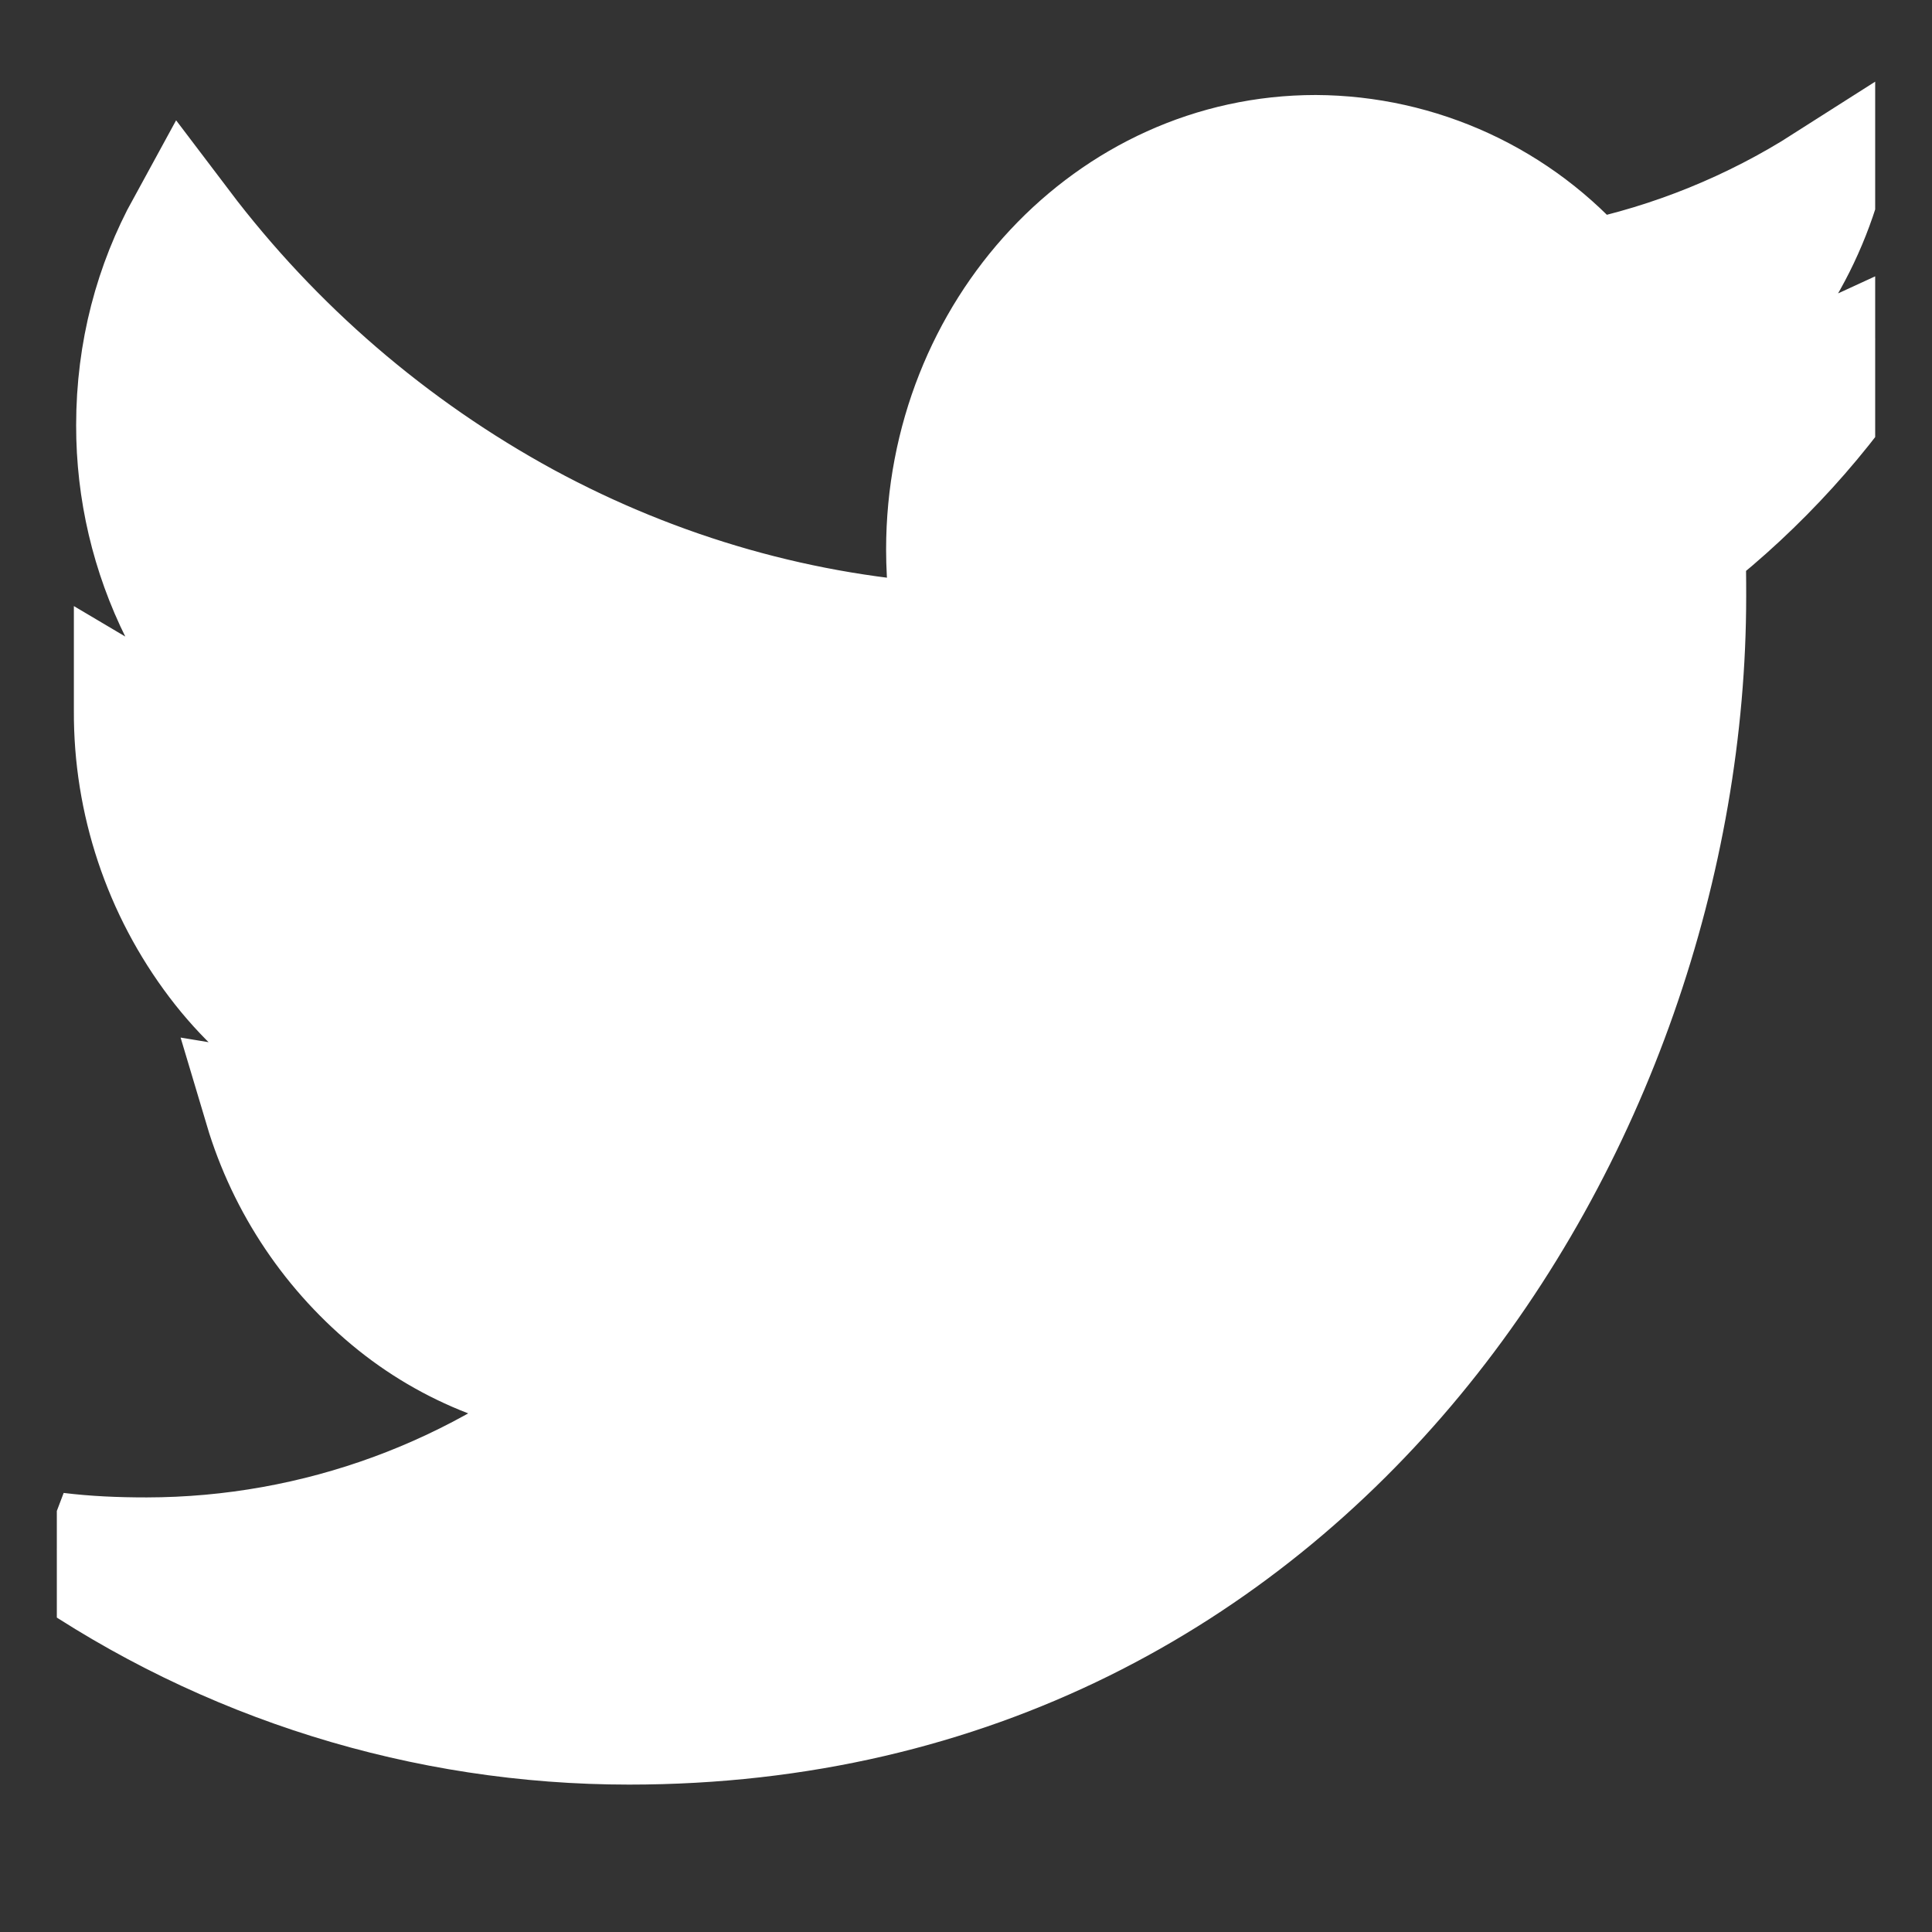 <svg width="17" height="17" viewBox="0 0 17 17" fill="none" xmlns="http://www.w3.org/2000/svg">
<rect x="0" y="0" width="17" height="17" fill="#333333" stroke="none"/>
<g id="tt4b-icon-twitter" clip-path="url(#clip0_1_64)">
<path id="Vector" d="M14.855 4.793C14.865 4.944 14.865 5.096 14.865 5.247C14.865 9.873 11.565 15.203 5.535 15.203C3.736 15.203 1.98 14.656 0.5 13.633C0.764 13.665 1.018 13.676 1.292 13.676C2.783 13.674 4.225 13.144 5.362 12.181C4.671 12.165 4.005 11.922 3.466 11.491C2.909 11.044 2.501 10.438 2.297 9.754C2.502 9.788 2.709 9.806 2.917 9.808C3.211 9.808 3.505 9.765 3.779 9.688C3.025 9.52 2.355 9.09 1.889 8.473C1.406 7.835 1.146 7.055 1.15 6.255V6.212C1.604 6.482 2.112 6.634 2.632 6.656C2.182 6.336 1.813 5.903 1.558 5.395C1.302 4.882 1.169 4.316 1.17 3.742C1.17 3.092 1.332 2.496 1.617 1.976C2.427 3.046 3.455 3.931 4.633 4.573C5.798 5.204 7.073 5.567 8.378 5.637C8.328 5.377 8.297 5.107 8.297 4.836C8.297 2.908 9.759 1.336 11.577 1.336C12.032 1.338 12.481 1.438 12.895 1.629C13.308 1.82 13.675 2.097 13.972 2.442C14.711 2.289 15.416 2.003 16.053 1.597C15.819 2.391 15.308 3.076 14.612 3.525C15.272 3.449 15.912 3.254 16.5 2.983C16.057 3.674 15.501 4.286 14.855 4.793Z" fill="white" stroke="white"/>
</g>
<defs>
<clipPath id="clip0_1_64">
<rect width="16" height="16" fill="white" transform="translate(0.5 0.27)"/>
</clipPath>
</defs>
</svg>
